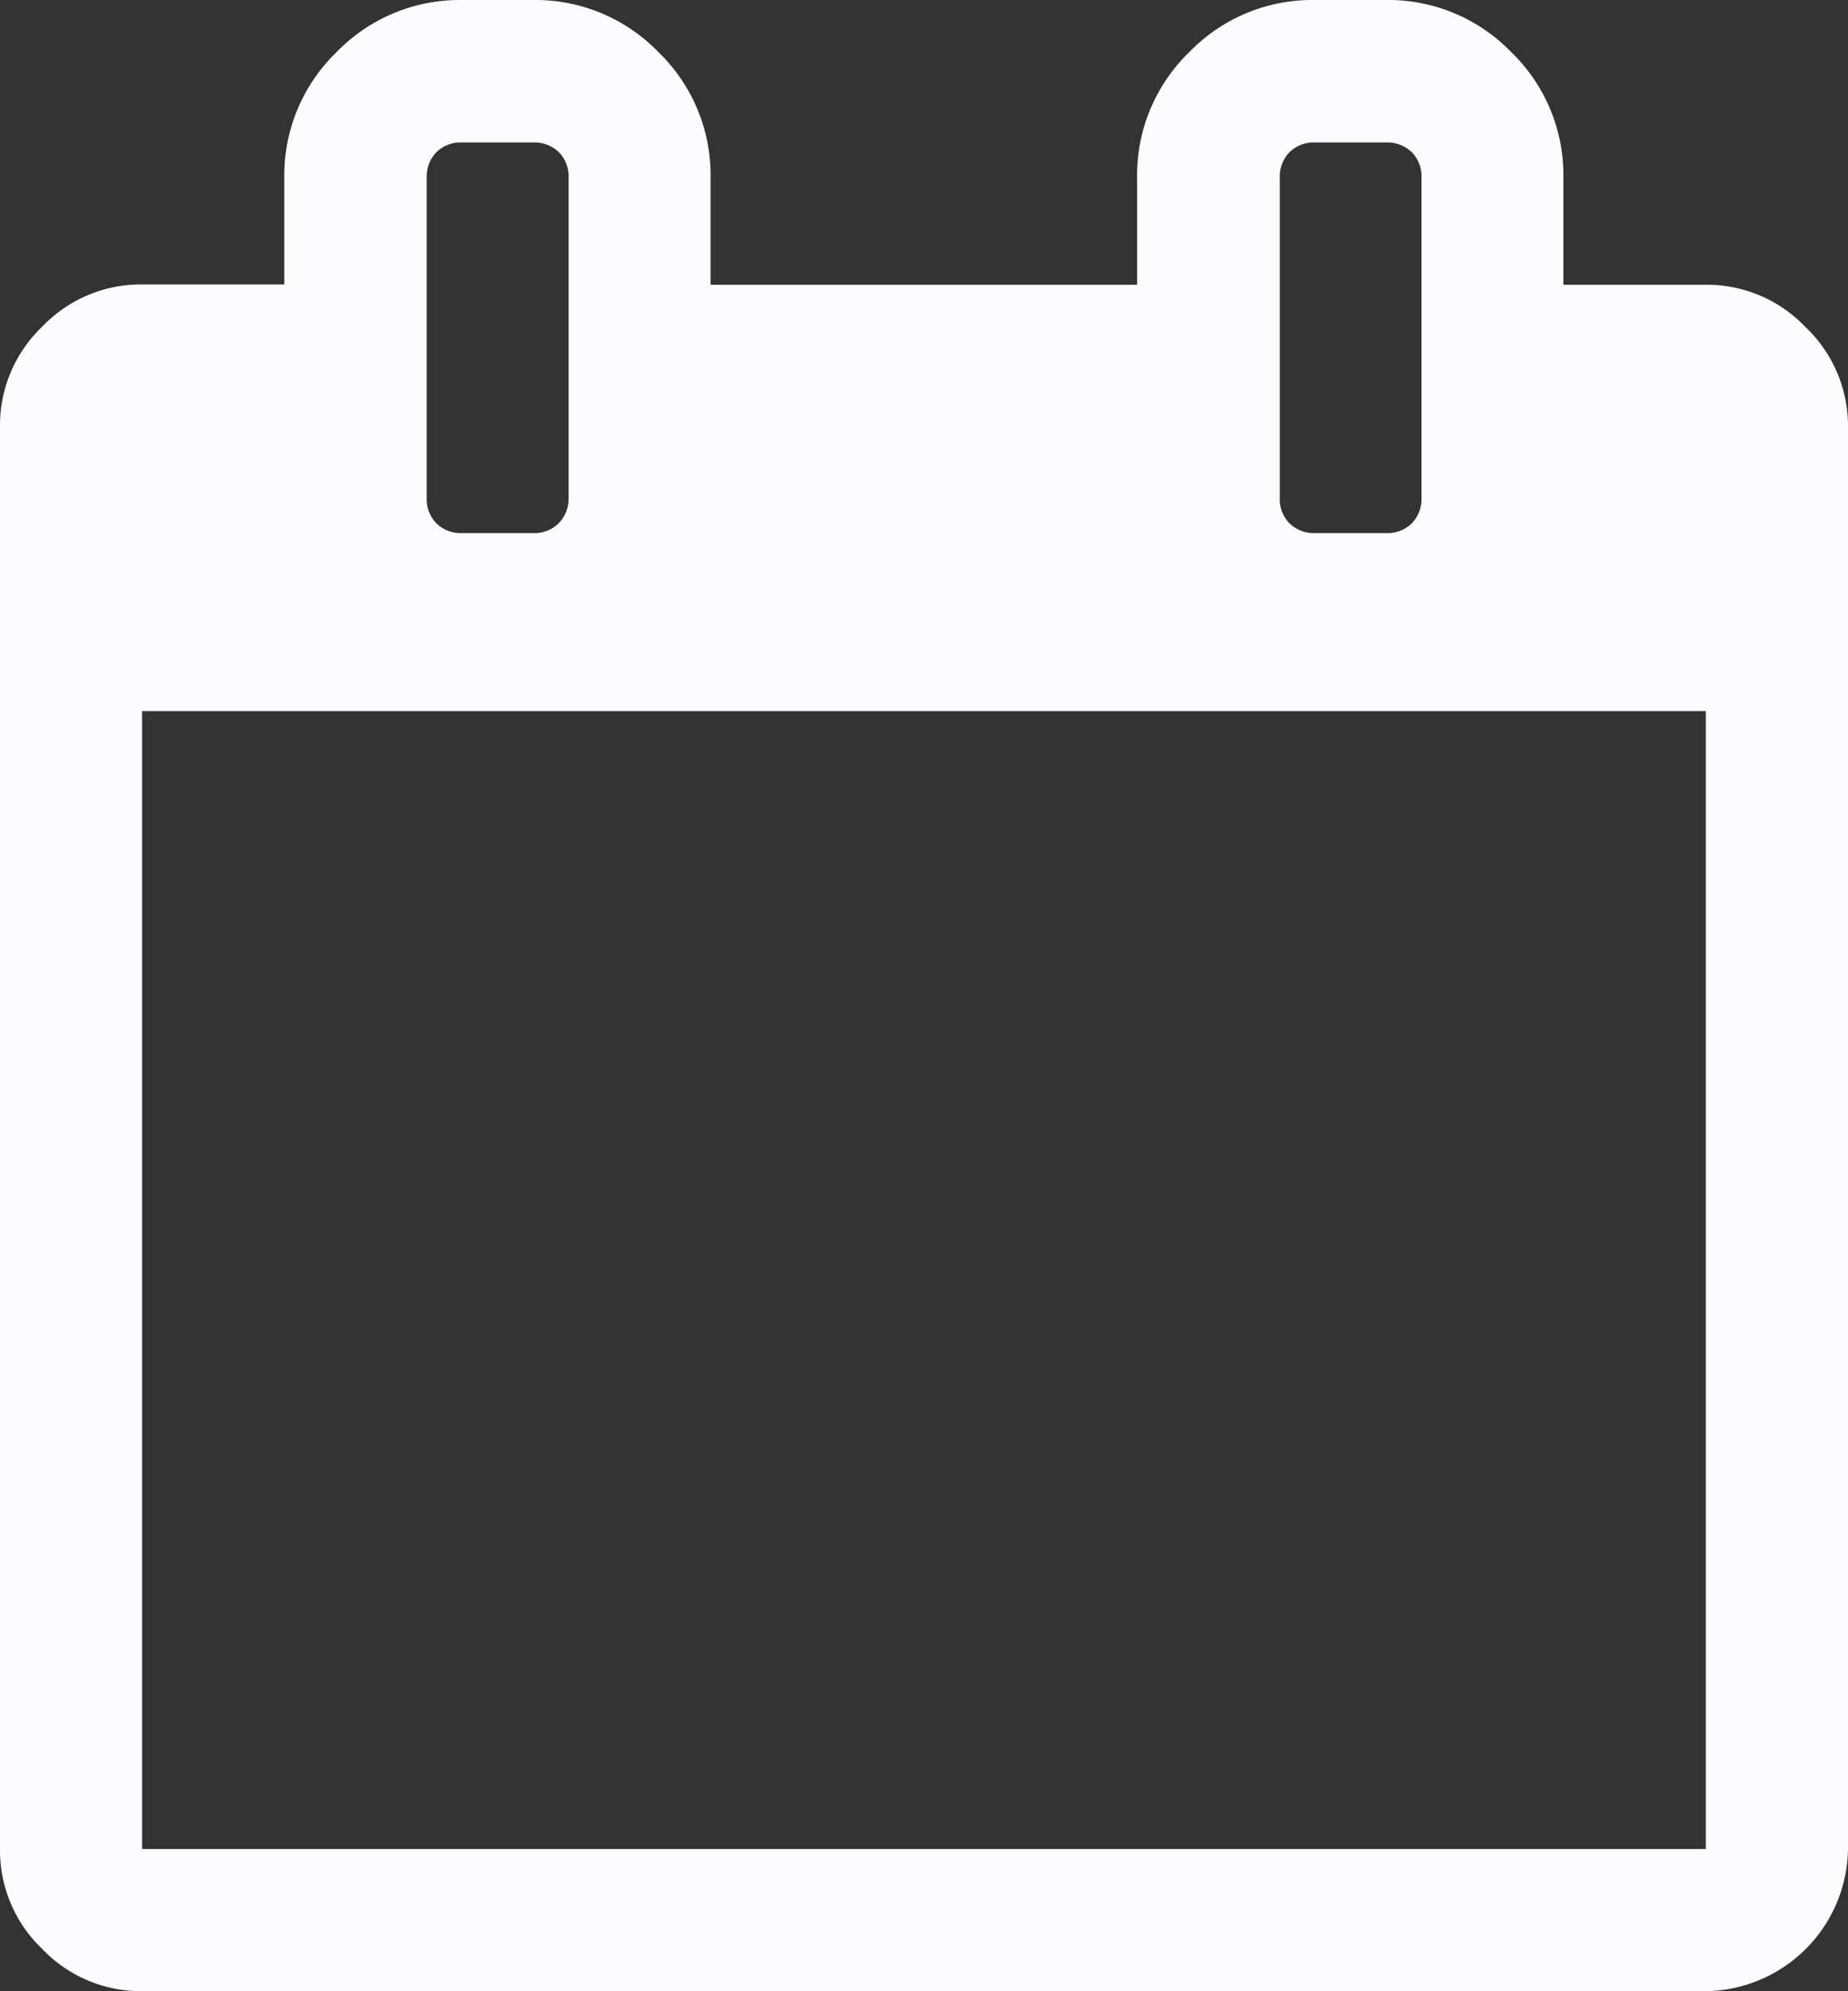 <svg xmlns="http://www.w3.org/2000/svg" width="19" height="20.461" viewBox="0 0 19 20.461">
  <rect x="0" y="0" width="19" height="20.461" fill="#333333" stroke="none"/>
  <path id="calendar-o" d="M1.461,19H17.538V7.307H1.461V19ZM5.846,5.115V1.827a.354.354,0,0,0-.1-.263.36.36,0,0,0-.263-.1H4.75a.354.354,0,0,0-.263.1.36.36,0,0,0-.1.263V5.115a.354.354,0,0,0,.1.263.36.36,0,0,0,.263.1H5.48a.354.354,0,0,0,.263-.1A.36.36,0,0,0,5.846,5.115Zm8.769,0V1.827a.354.354,0,0,0-.1-.263.36.36,0,0,0-.263-.1h-.731a.354.354,0,0,0-.263.1.36.36,0,0,0-.1.263V5.115a.354.354,0,0,0,.1.263.36.36,0,0,0,.263.1h.731a.354.354,0,0,0,.263-.1A.36.36,0,0,0,14.615,5.115ZM19,4.385V19a1.482,1.482,0,0,1-1.461,1.461H1.461a1.4,1.4,0,0,1-1.027-.434A1.4,1.4,0,0,1,0,19V4.385A1.4,1.4,0,0,1,.434,3.357a1.4,1.4,0,0,1,1.027-.434H2.923v-1.1A1.759,1.759,0,0,1,3.459.537,1.763,1.763,0,0,1,4.75,0H5.48A1.759,1.759,0,0,1,6.77.536a1.759,1.759,0,0,1,.536,1.29v1.1h4.385v-1.1a1.759,1.759,0,0,1,.536-1.29A1.759,1.759,0,0,1,13.517,0h.731a1.759,1.759,0,0,1,1.29.536,1.759,1.759,0,0,1,.536,1.29v1.1h1.461a1.4,1.4,0,0,1,1.027.434A1.4,1.4,0,0,1,19,4.384Z" fill="#fcfcff"/>
</svg>
